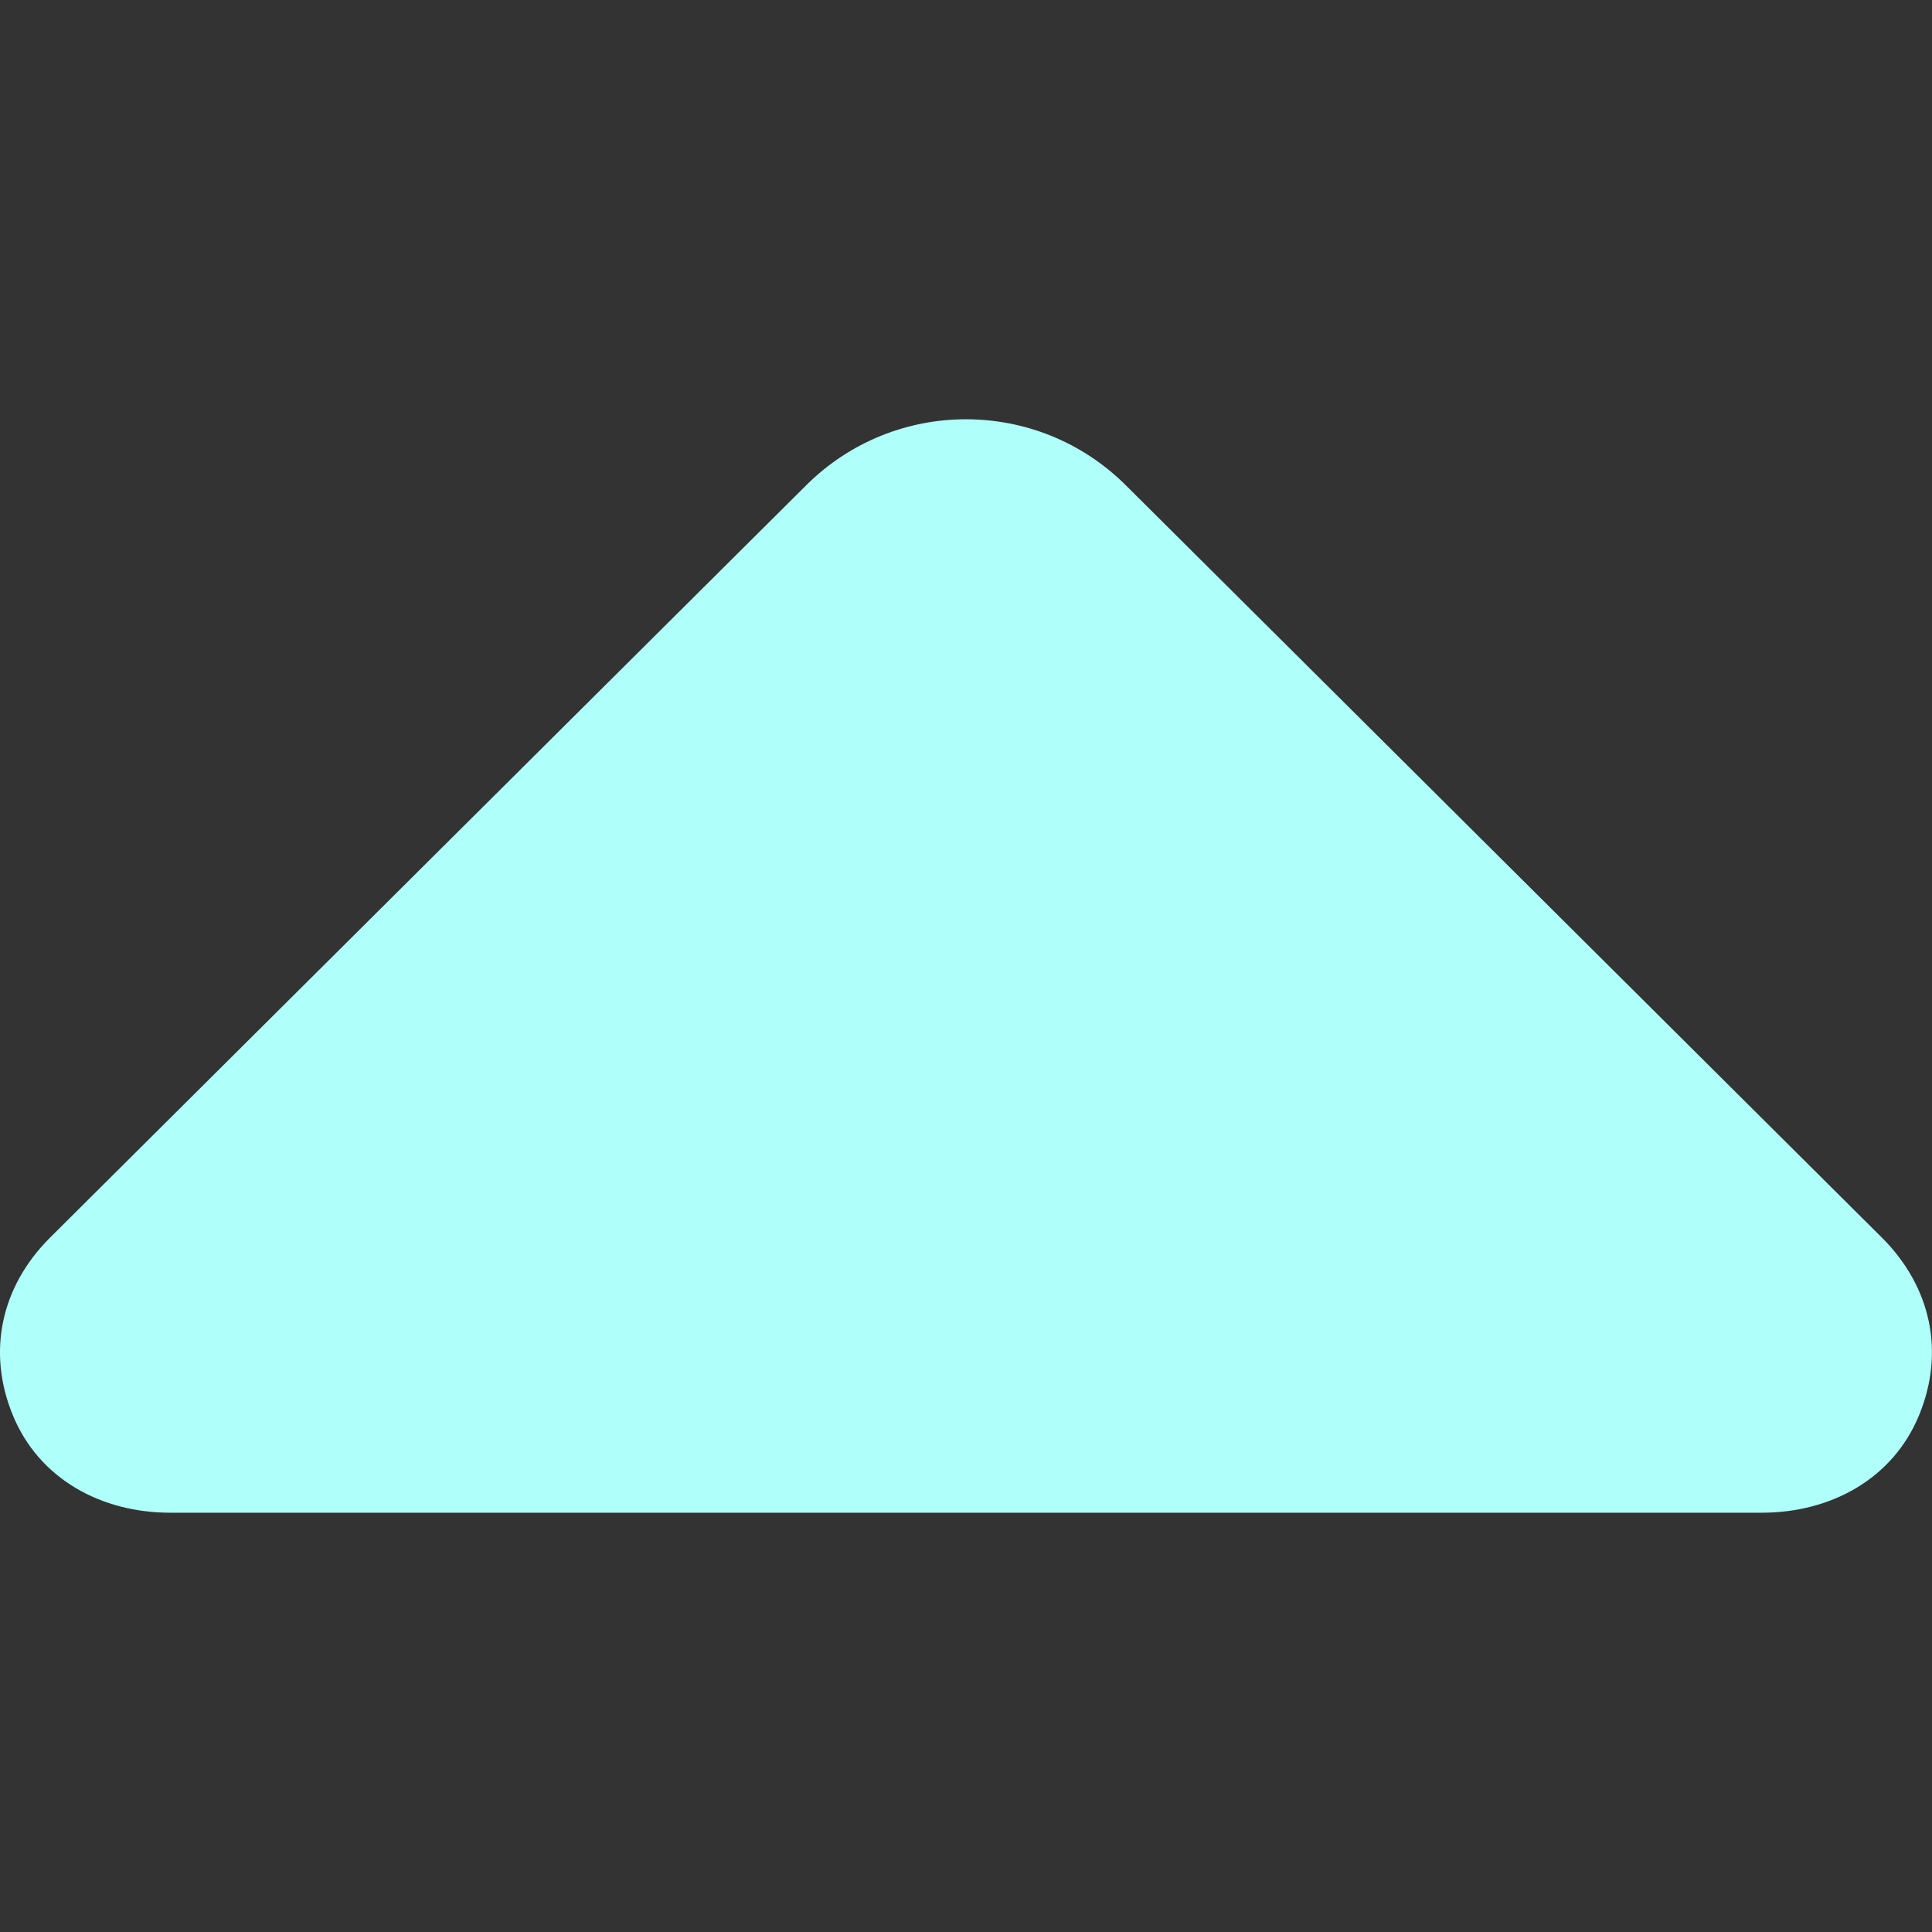 <?xml version="1.0" encoding="iso-8859-1"?>
<!-- Generator: Adobe Illustrator 16.0.0, SVG Export Plug-In . SVG Version: 6.00 Build 0)  -->
<!DOCTYPE svg PUBLIC "-//W3C//DTD SVG 1.1//EN" "http://www.w3.org/Graphics/SVG/1.1/DTD/svg11.dtd">
<svg version="1.1" id="Capa_1" xmlns="http://www.w3.org/2000/svg" xmlns:xlink="http://www.w3.org/1999/xlink" x="0px" y="0px"
	 width="45.871px" height="45.871px" viewBox="0 0 45.871 45.871" style="fill: rgba(175,255,250,1); enable-background:new 0 0 45.871 45.871;"
	 xml:space="preserve">
<rect x="0" y="0" width="45.871" height="45.871" fill="#333333" stroke="none"/>
<g>
	<path d="M44.68,29.383L26.728,11.52c-2.098-2.087-5.488-2.087-7.585,0L1.19,29.383c-1.16,1.155-1.509,2.707-0.884,4.222
		c0.624,1.512,2.099,2.311,3.735,2.311h37.786c1.638,0,3.112-0.799,3.736-2.312C46.189,32.09,45.84,30.539,44.68,29.383z"/>
</g>
<g>
</g>
<g>
</g>
<g>
</g>
<g>
</g>
<g>
</g>
<g>
</g>
<g>
</g>
<g>
</g>
<g>
</g>
<g>
</g>
<g>
</g>
<g>
</g>
<g>
</g>
<g>
</g>
<g>
</g>
</svg>
